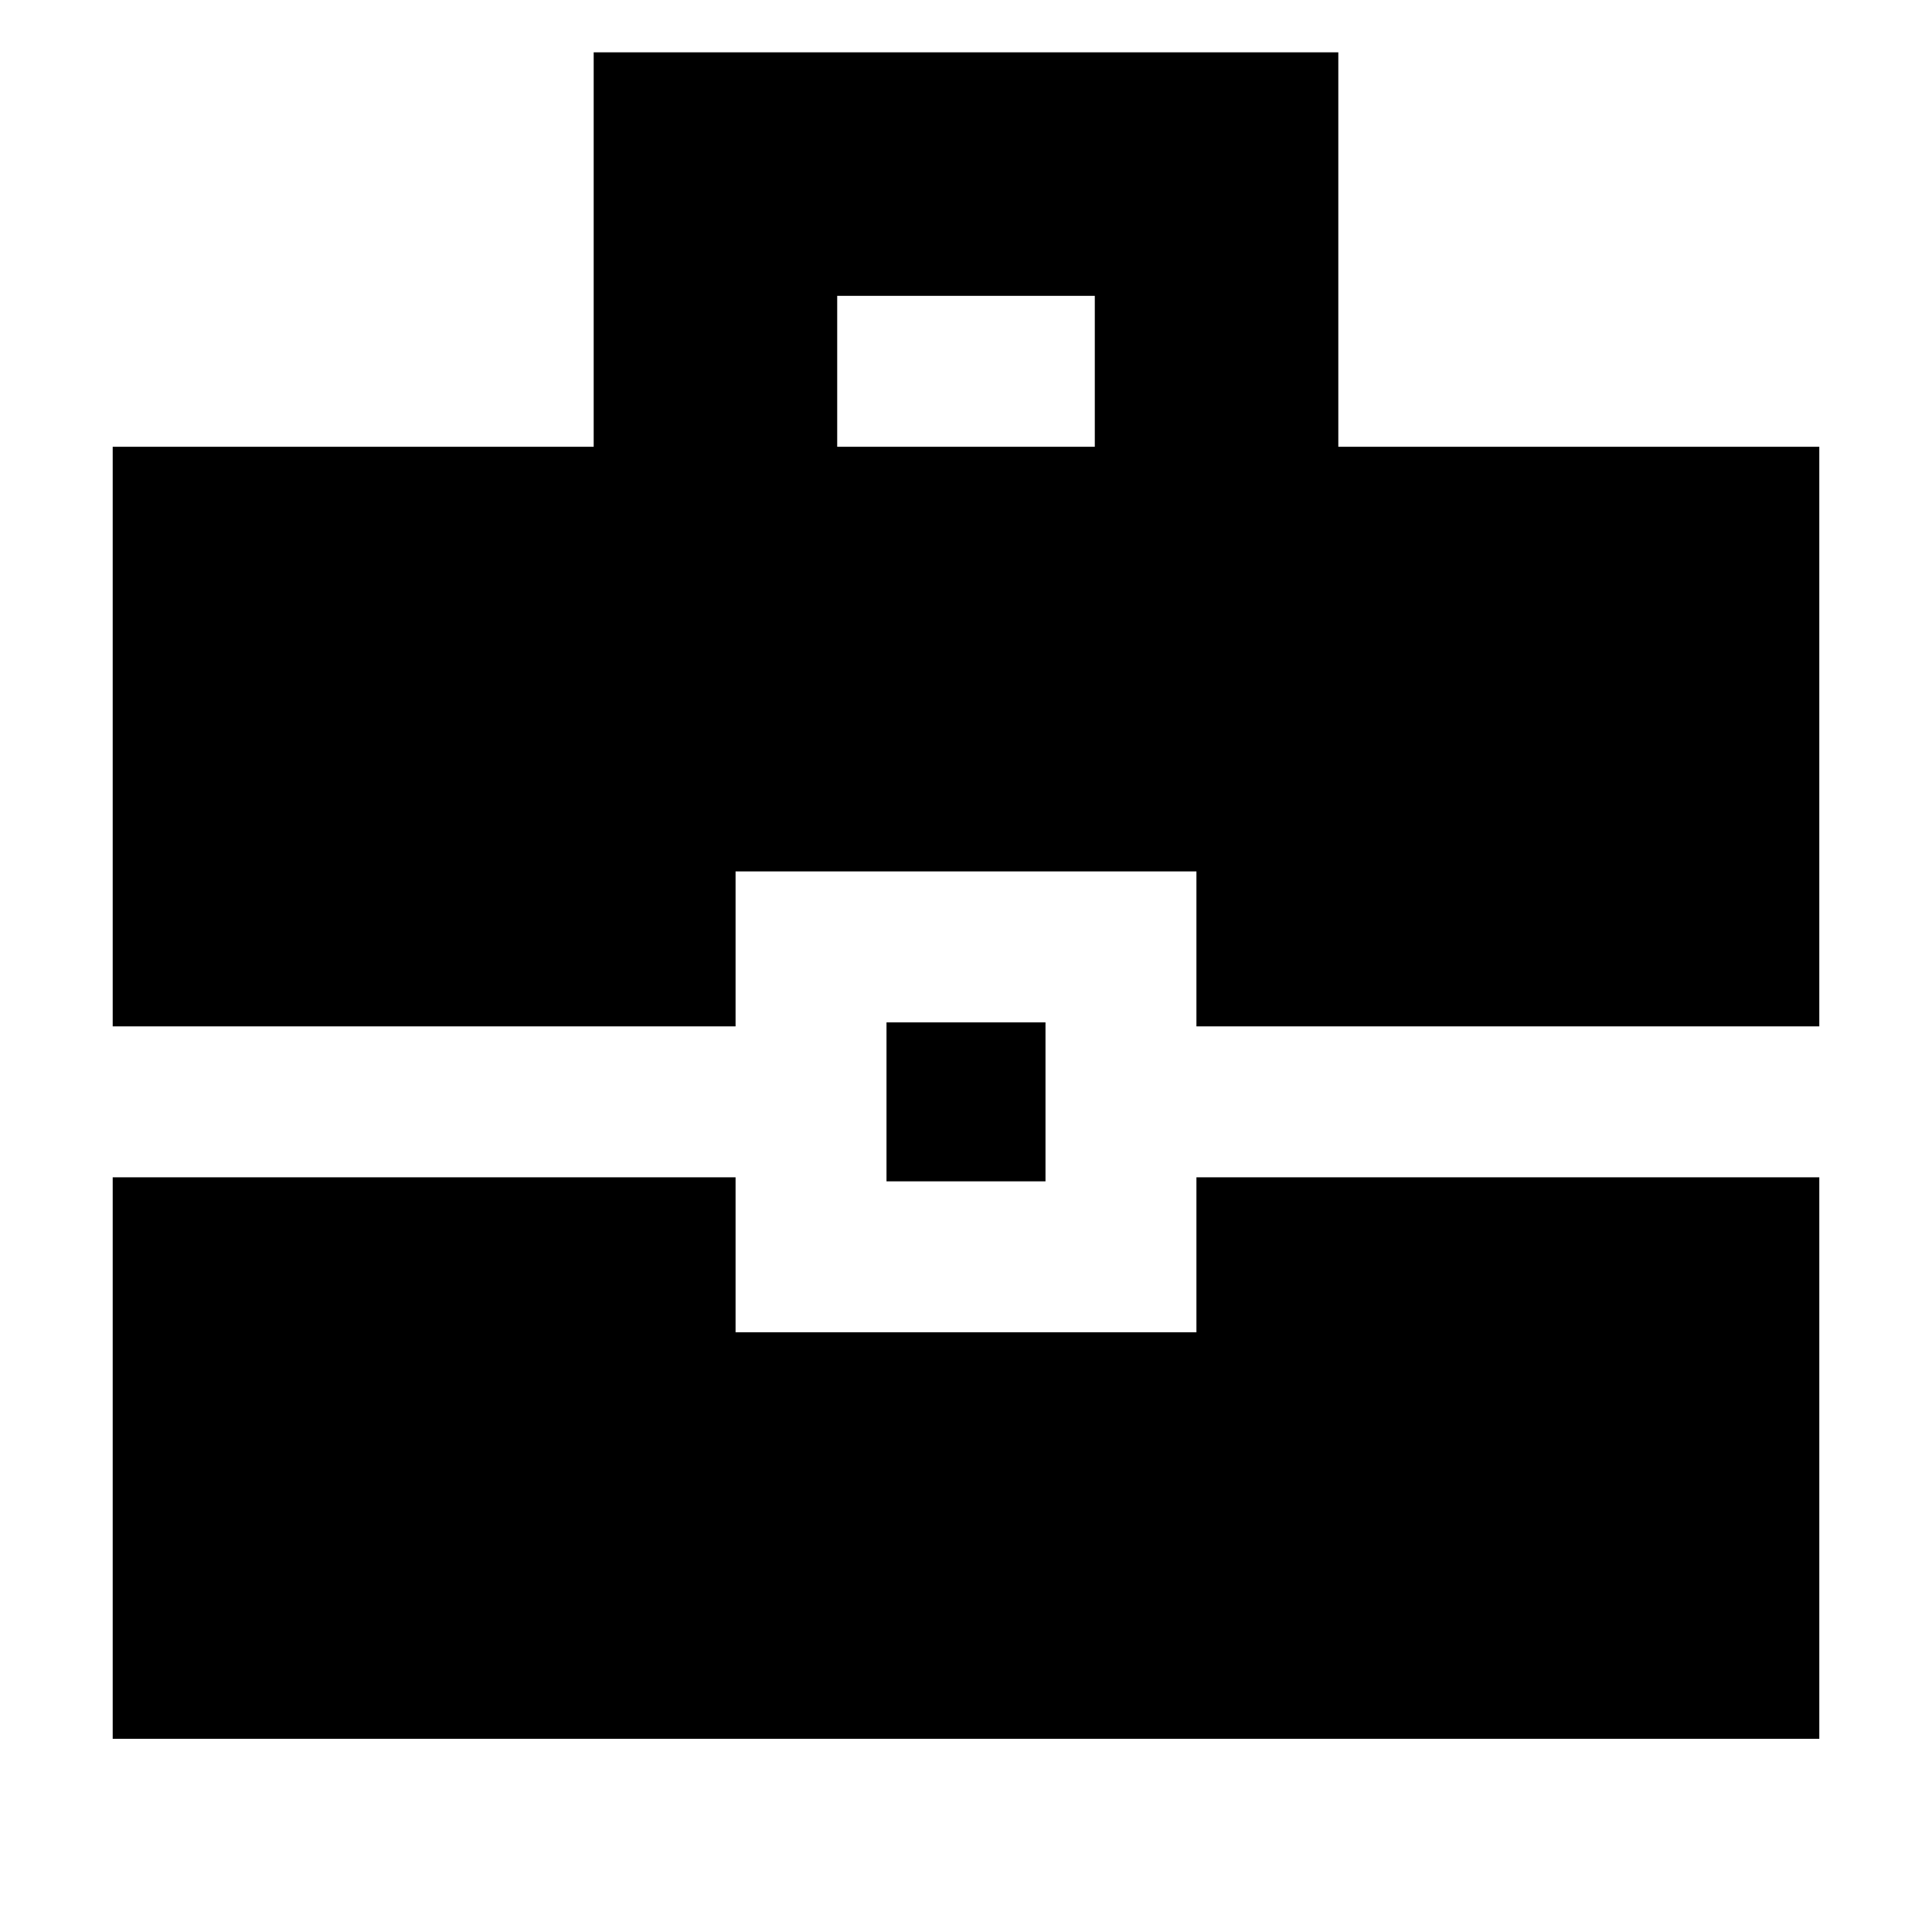 <svg xmlns="http://www.w3.org/2000/svg" height="24" viewBox="0 -960 960 960" width="24"><path d="M56-96v-279h309.5v77h229v-77H904v279H56Zm384.5-277v-79h79v79h-79ZM56-450v-288h239v-196h370v196h239v288H594.5v-77h-229v77H56Zm360-288h128v-75H416v75Z"/></svg>